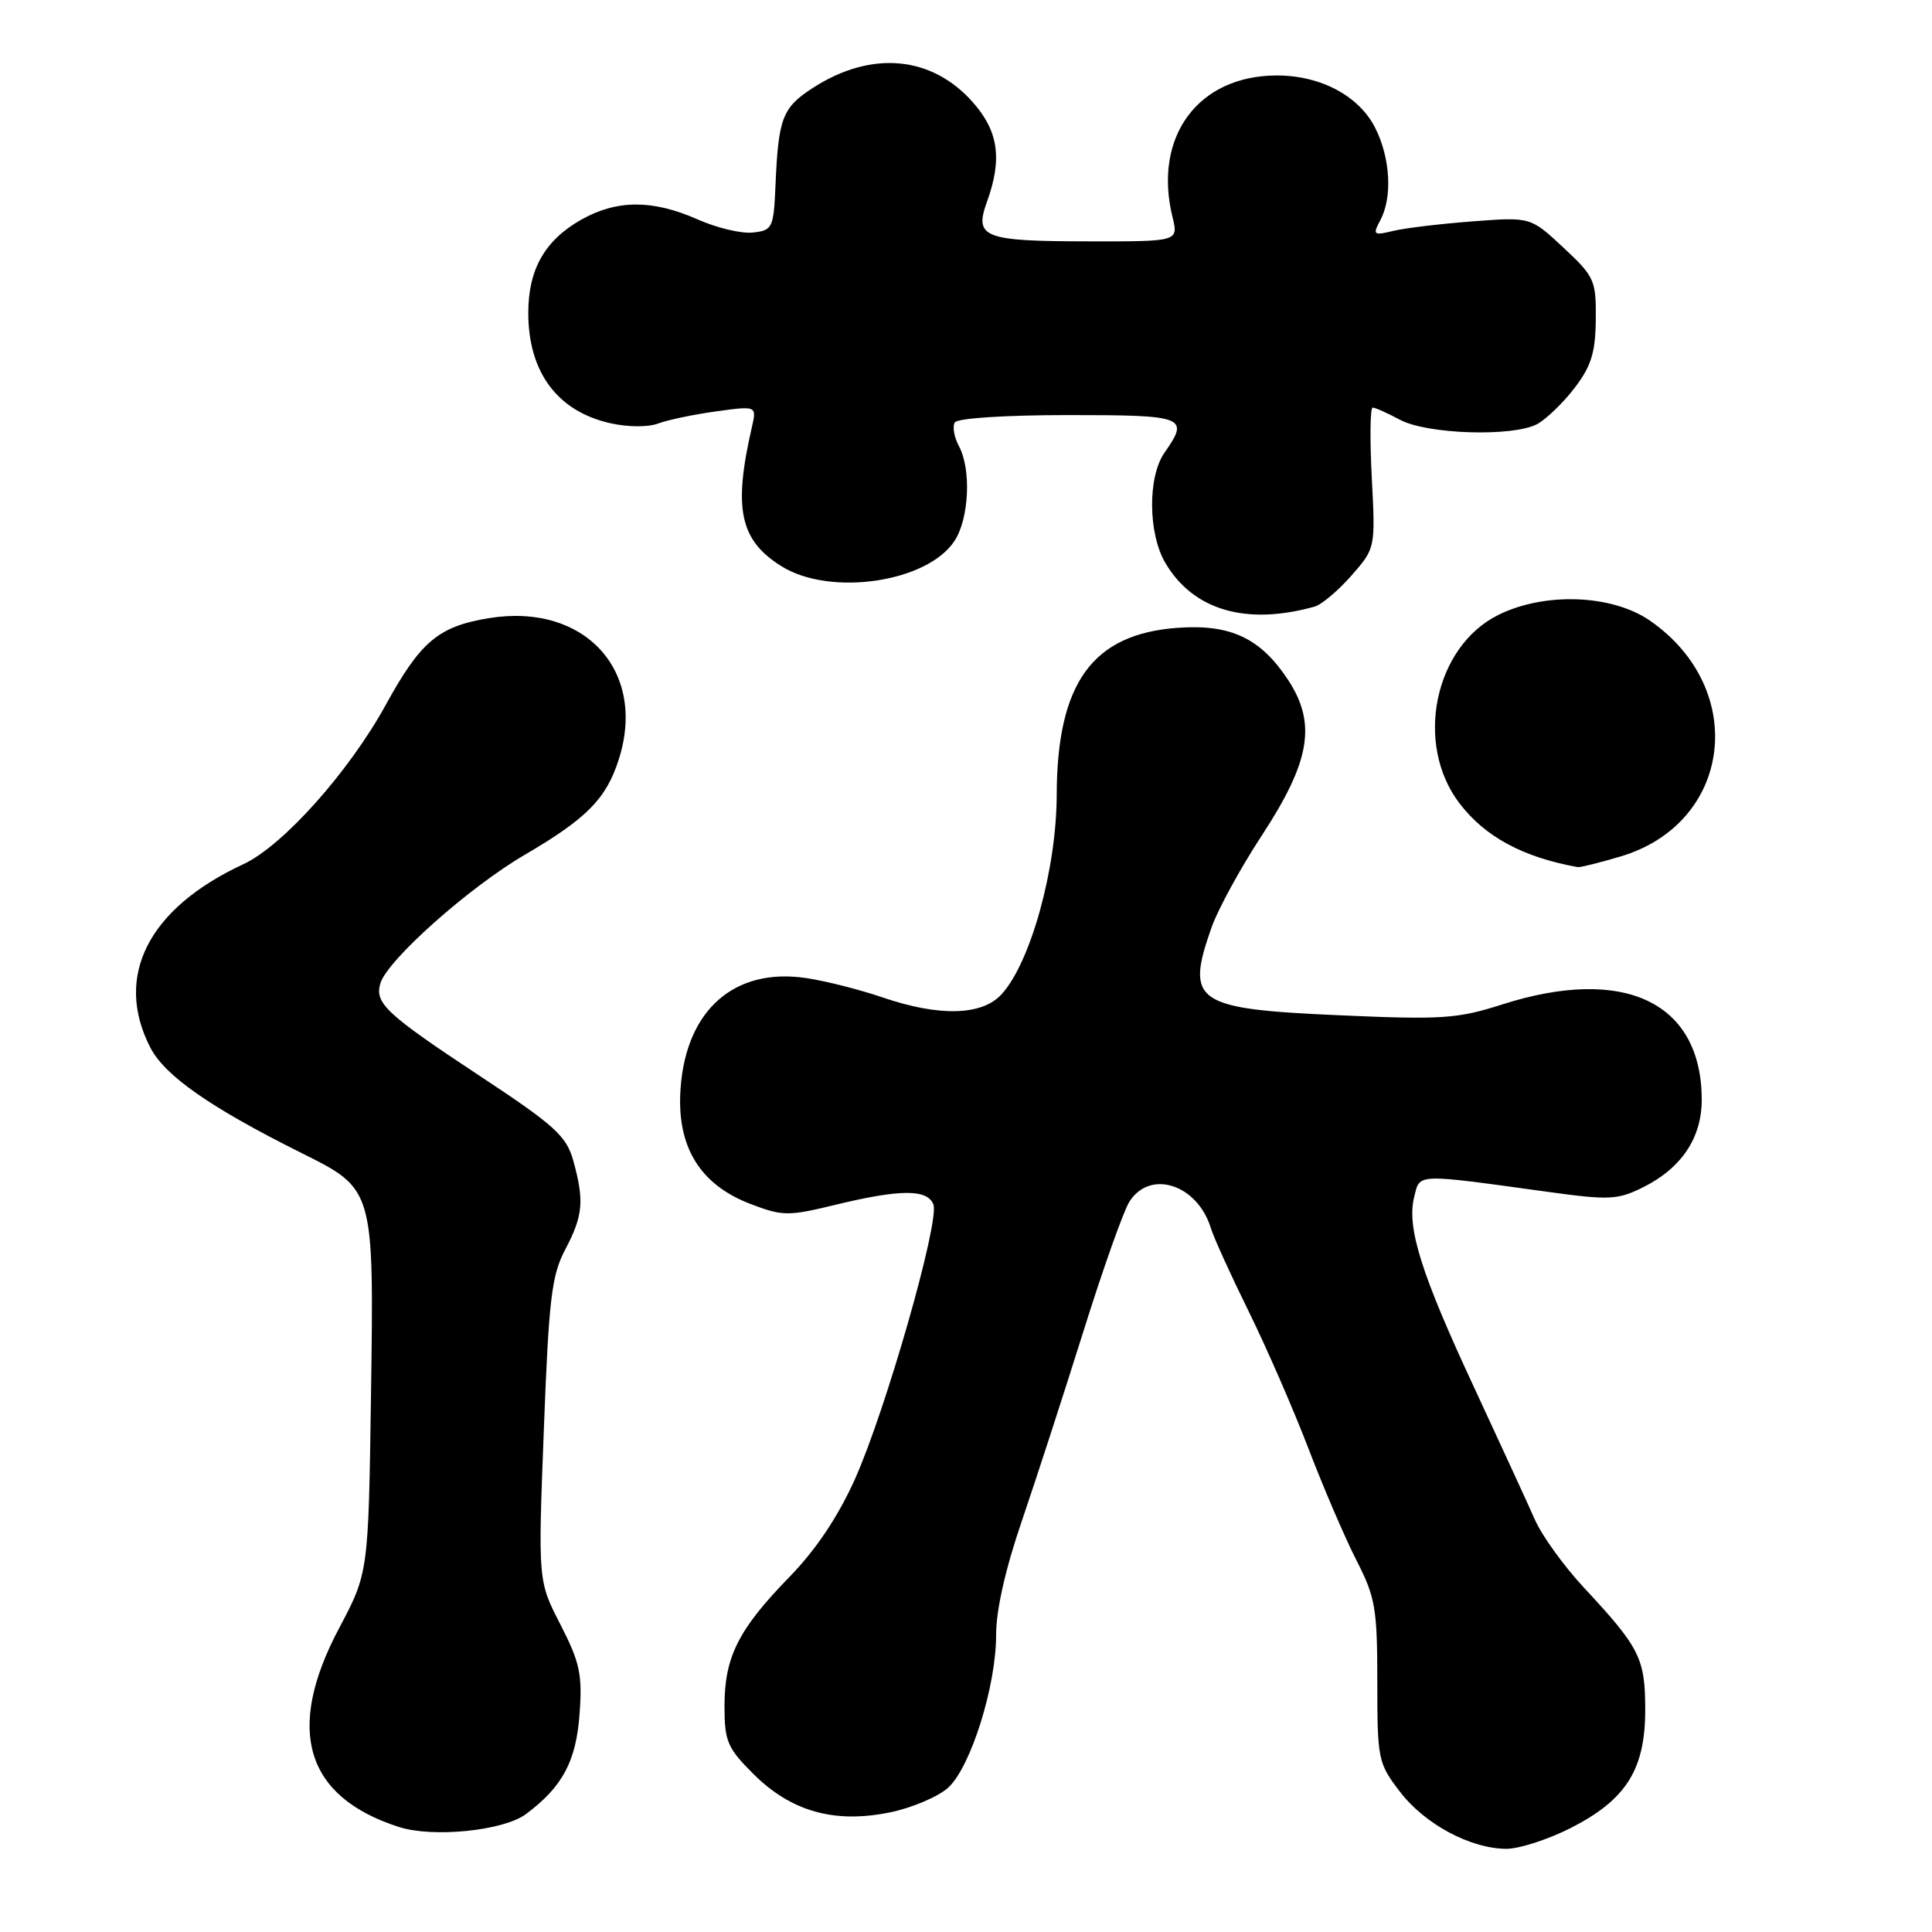 <?xml version="1.0" encoding="UTF-8" standalone="no"?>
<!DOCTYPE svg PUBLIC "-//W3C//DTD SVG 1.1//EN" "http://www.w3.org/Graphics/SVG/1.1/DTD/svg11.dtd" >
<svg xmlns="http://www.w3.org/2000/svg" xmlns:xlink="http://www.w3.org/1999/xlink" version="1.1" viewBox="0 0 256 256">
 <g >
 <path fill="currentColor"
d=" M 208.07 242.25 C 215.46 238.50 218.00 234.50 218.00 226.57 C 218.00 219.73 217.30 218.34 209.85 210.34 C 207.21 207.50 204.29 203.45 203.37 201.34 C 202.44 199.23 198.85 191.43 195.40 184.00 C 188.30 168.77 186.37 162.64 187.39 158.59 C 188.17 155.46 187.41 155.49 205.26 157.95 C 213.21 159.04 214.36 158.99 217.70 157.33 C 222.82 154.78 225.50 150.76 225.49 145.68 C 225.45 132.78 215.20 127.92 199.00 133.11 C 193.13 134.99 191.04 135.13 177.51 134.53 C 158.33 133.69 157.04 132.81 160.54 122.88 C 161.39 120.47 164.37 115.02 167.16 110.76 C 173.65 100.86 174.49 95.85 170.63 90.02 C 167.00 84.54 163.04 82.68 156.02 83.19 C 144.75 84.01 140.06 90.50 140.02 105.33 C 140.00 115.12 136.56 127.55 132.71 131.75 C 130.11 134.59 124.45 134.73 116.91 132.15 C 113.93 131.13 109.40 129.98 106.83 129.60 C 97.33 128.18 90.93 133.80 90.18 144.20 C 89.62 151.88 92.69 156.95 99.44 159.53 C 103.71 161.16 104.42 161.17 110.75 159.63 C 119.30 157.56 122.89 157.55 123.68 159.60 C 124.53 161.81 117.37 186.88 113.28 196.00 C 111.04 200.98 108.12 205.35 104.56 209.00 C 97.83 215.92 96.00 219.56 96.00 226.07 C 96.00 230.71 96.38 231.62 99.79 235.02 C 104.79 240.03 110.56 241.66 117.92 240.15 C 120.90 239.54 124.39 238.04 125.69 236.83 C 128.67 234.02 132.00 223.35 131.99 216.64 C 131.98 213.38 133.23 207.85 135.41 201.50 C 137.29 196.00 140.94 184.75 143.53 176.50 C 146.11 168.25 148.86 160.49 149.64 159.25 C 152.37 154.89 158.68 156.93 160.45 162.75 C 160.83 163.99 163.08 168.94 165.45 173.75 C 167.82 178.56 171.40 186.78 173.40 192.00 C 175.40 197.22 178.27 203.89 179.77 206.82 C 182.24 211.64 182.50 213.16 182.50 222.82 C 182.50 233.14 182.60 233.63 185.49 237.40 C 188.77 241.70 194.81 244.94 199.57 244.98 C 201.26 244.99 205.08 243.76 208.07 242.25 Z  M 69.70 240.37 C 74.54 236.76 76.35 233.38 76.80 227.05 C 77.18 221.88 76.83 220.27 74.27 215.28 C 71.29 209.50 71.29 209.50 72.06 189.50 C 72.72 172.05 73.09 168.99 74.91 165.54 C 77.26 161.08 77.44 159.12 75.96 153.78 C 75.05 150.53 73.53 149.14 63.67 142.63 C 51.11 134.34 49.58 132.91 50.42 130.25 C 51.41 127.14 62.15 117.58 69.51 113.28 C 77.76 108.45 80.32 105.86 81.99 100.63 C 85.75 88.90 77.48 79.86 64.84 81.90 C 58.11 82.99 55.75 84.97 51.13 93.37 C 46.26 102.26 37.47 112.09 32.25 114.51 C 19.65 120.35 15.07 129.37 19.91 138.79 C 21.84 142.55 27.85 146.74 39.95 152.78 C 49.59 157.59 49.55 157.46 49.16 184.79 C 48.82 208.41 48.82 208.41 44.91 215.79 C 37.78 229.24 40.46 238.09 52.84 242.08 C 57.37 243.54 66.73 242.59 69.70 240.37 Z  M 214.72 113.49 C 229.51 109.10 231.73 91.32 218.63 82.24 C 213.60 78.76 204.64 78.43 198.50 81.50 C 190.04 85.73 187.40 98.59 193.38 106.43 C 196.77 110.88 201.79 113.59 209.07 114.90 C 209.38 114.95 211.93 114.32 214.72 113.49 Z  M 174.19 80.38 C 175.12 80.12 177.31 78.27 179.07 76.27 C 182.25 72.64 182.25 72.64 181.77 63.32 C 181.50 58.19 181.55 54.00 181.89 54.01 C 182.23 54.01 183.85 54.74 185.50 55.62 C 189.12 57.56 200.53 57.91 203.71 56.18 C 204.92 55.51 207.15 53.36 208.66 51.38 C 210.85 48.51 211.41 46.69 211.45 42.32 C 211.50 37.14 211.28 36.65 207.16 32.81 C 202.81 28.75 202.81 28.75 195.16 29.33 C 190.95 29.65 186.21 30.21 184.64 30.59 C 181.99 31.23 181.86 31.13 182.89 29.20 C 184.52 26.17 184.24 20.99 182.25 17.00 C 180.12 12.73 175.03 10.00 169.20 10.00 C 158.75 10.00 152.76 18.12 155.36 28.75 C 156.16 32.00 156.16 32.00 144.33 31.98 C 130.29 31.97 129.06 31.49 130.78 26.73 C 132.82 21.10 132.31 17.42 128.95 13.60 C 123.50 7.39 115.50 6.64 107.77 11.61 C 103.67 14.24 103.14 15.62 102.76 24.50 C 102.51 30.21 102.37 30.52 99.79 30.81 C 98.29 30.99 94.97 30.20 92.41 29.06 C 86.47 26.44 81.76 26.45 77.05 29.09 C 72.21 31.81 70.00 35.69 70.00 41.45 C 70.00 49.32 73.86 54.51 80.88 56.08 C 83.19 56.60 85.88 56.62 87.20 56.12 C 88.47 55.64 91.92 54.92 94.89 54.51 C 100.28 53.77 100.28 53.77 99.62 56.64 C 97.13 67.45 98.04 71.62 103.60 75.06 C 110.07 79.06 122.89 77.16 126.48 71.67 C 128.41 68.72 128.72 62.21 127.07 59.13 C 126.43 57.94 126.18 56.52 126.51 55.98 C 126.86 55.41 133.21 55.00 141.56 55.00 C 157.07 55.00 157.64 55.22 154.31 59.97 C 152.06 63.18 152.12 70.70 154.42 74.60 C 158.12 80.87 165.13 82.91 174.19 80.38 Z "/>
</g>
</svg>
